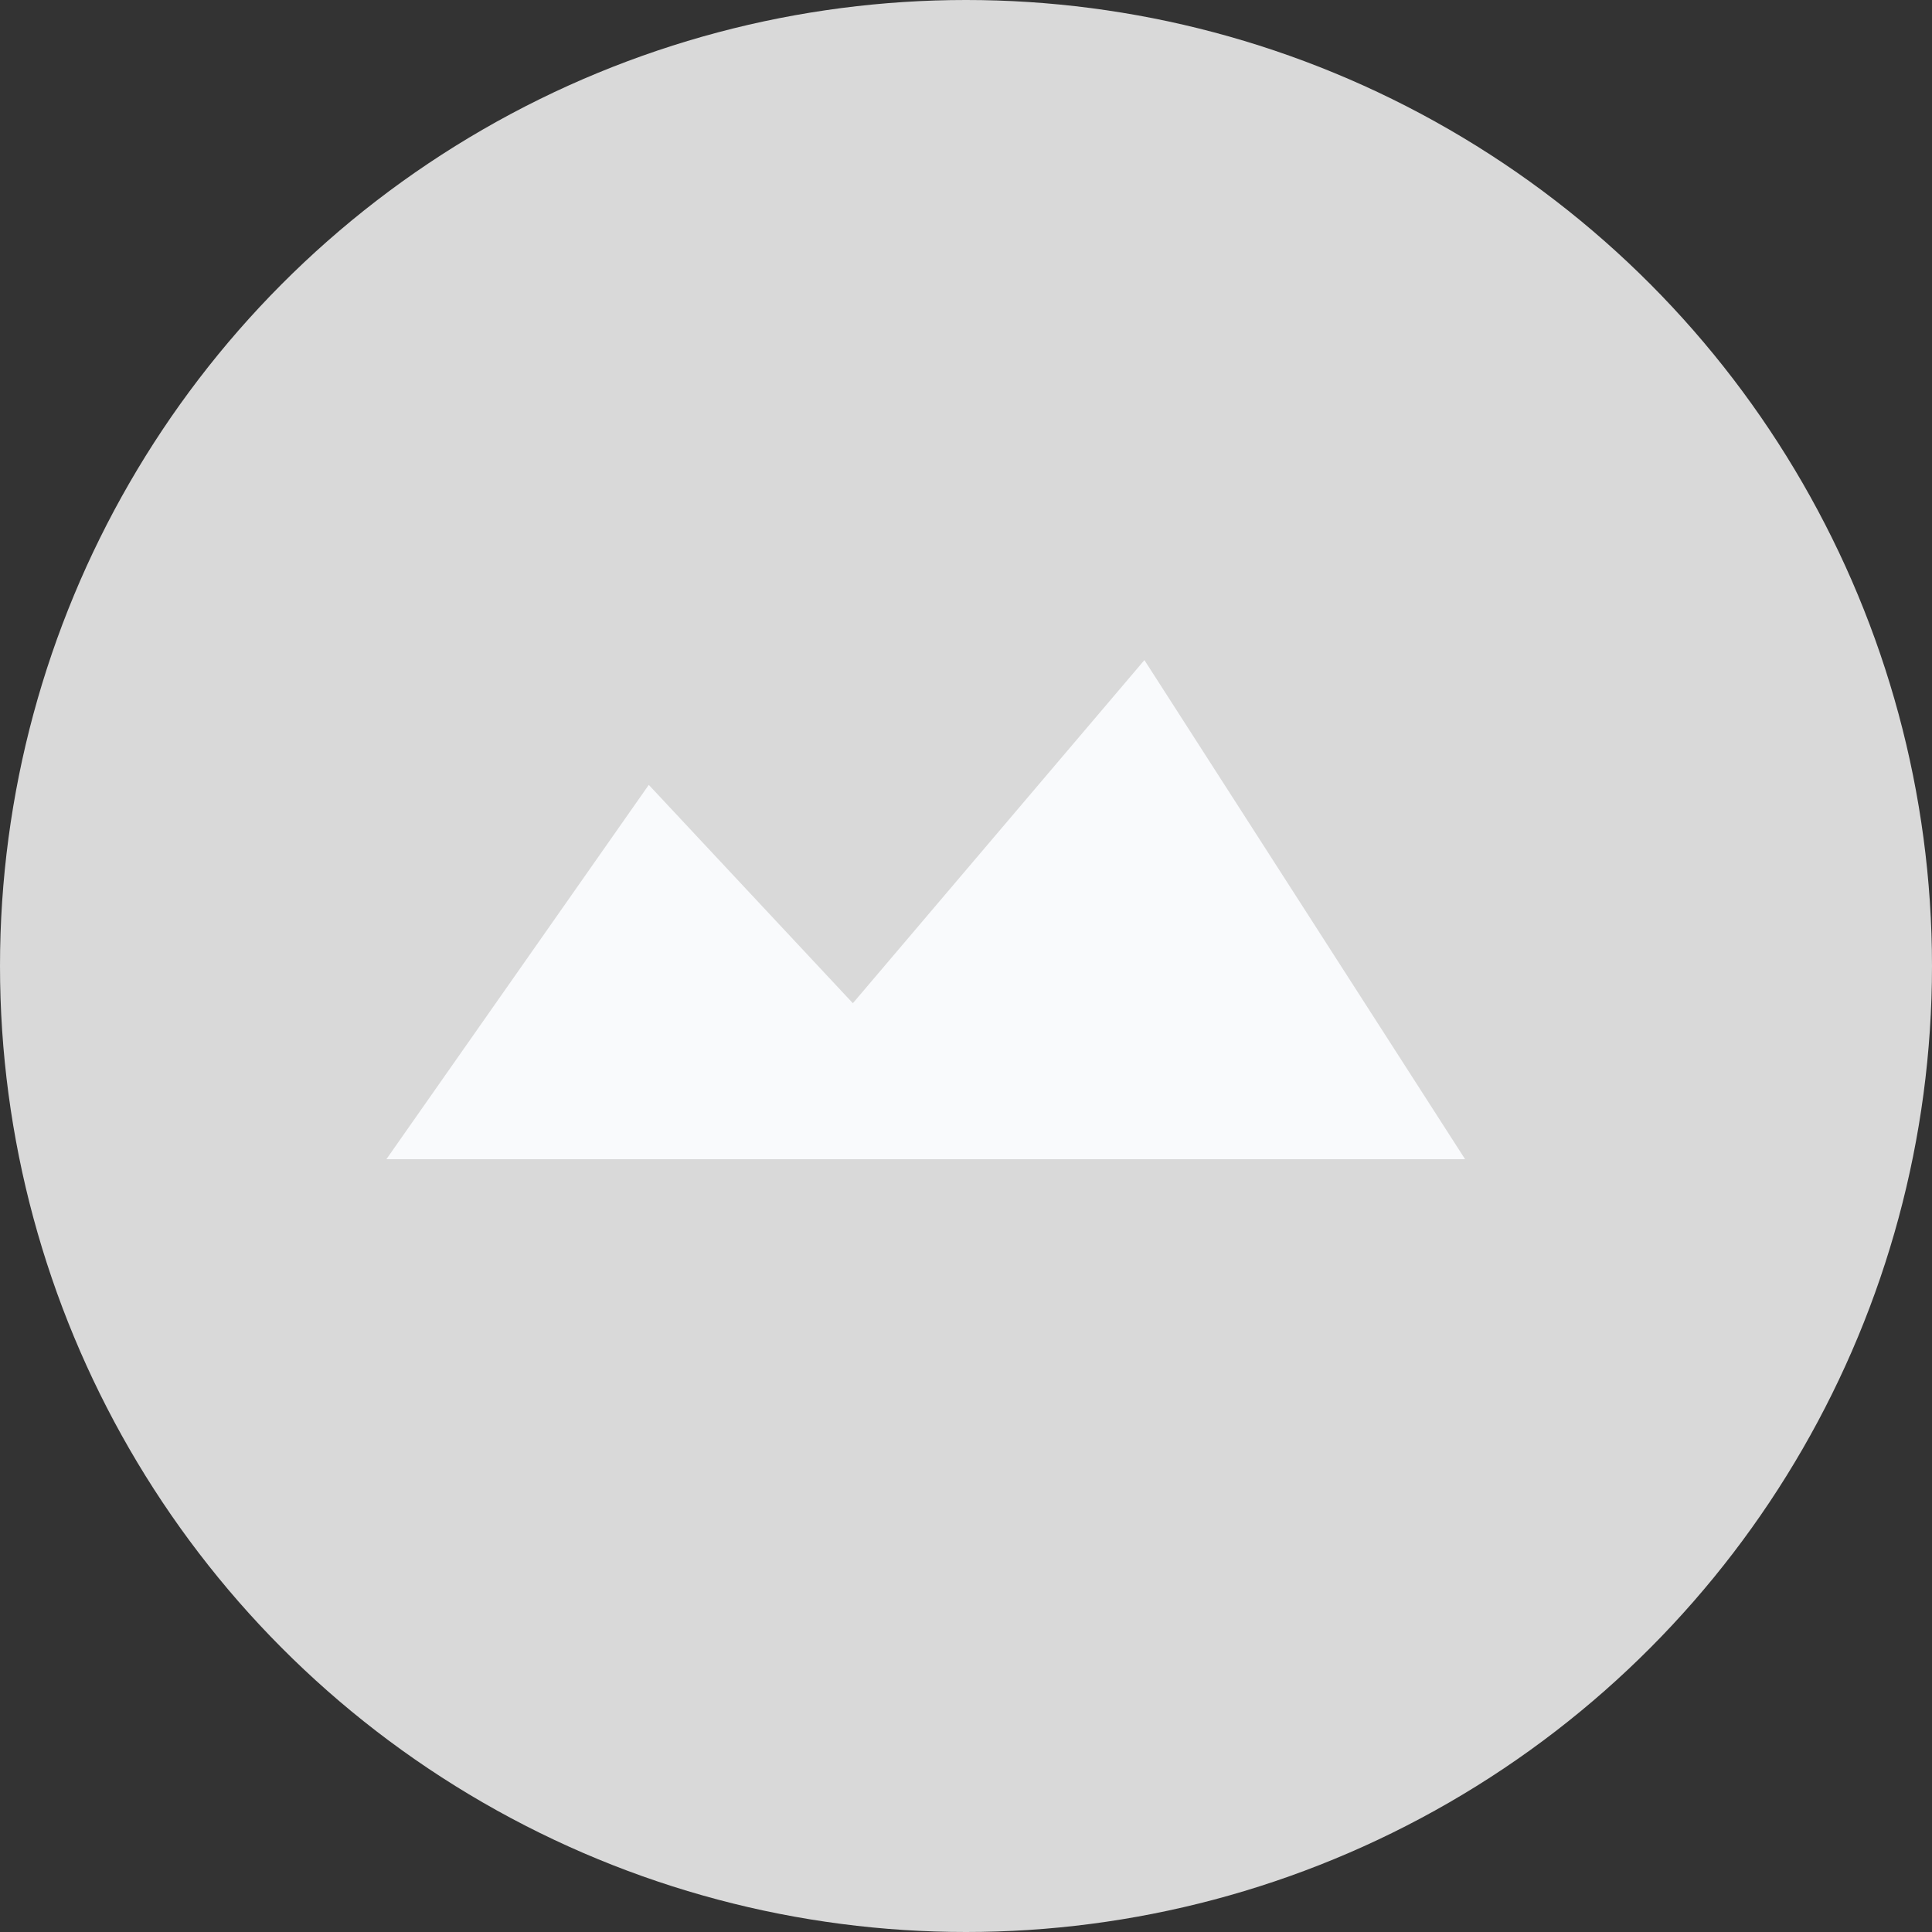 <svg width="120" height="120" viewBox="0 0 120 120" fill="none" xmlns="http://www.w3.org/2000/svg">
  <rect x="0" y="0" width="120" height="120" fill="#333333" stroke="none"/>
  <circle cx="60" cy="60" r="60" fill="#D9D9D9" />
  <path d="M91 72H24L40.297 48.75L52.973 62.312L71.081 41L91 72Z" fill="#F9FAFC" />
</svg>
